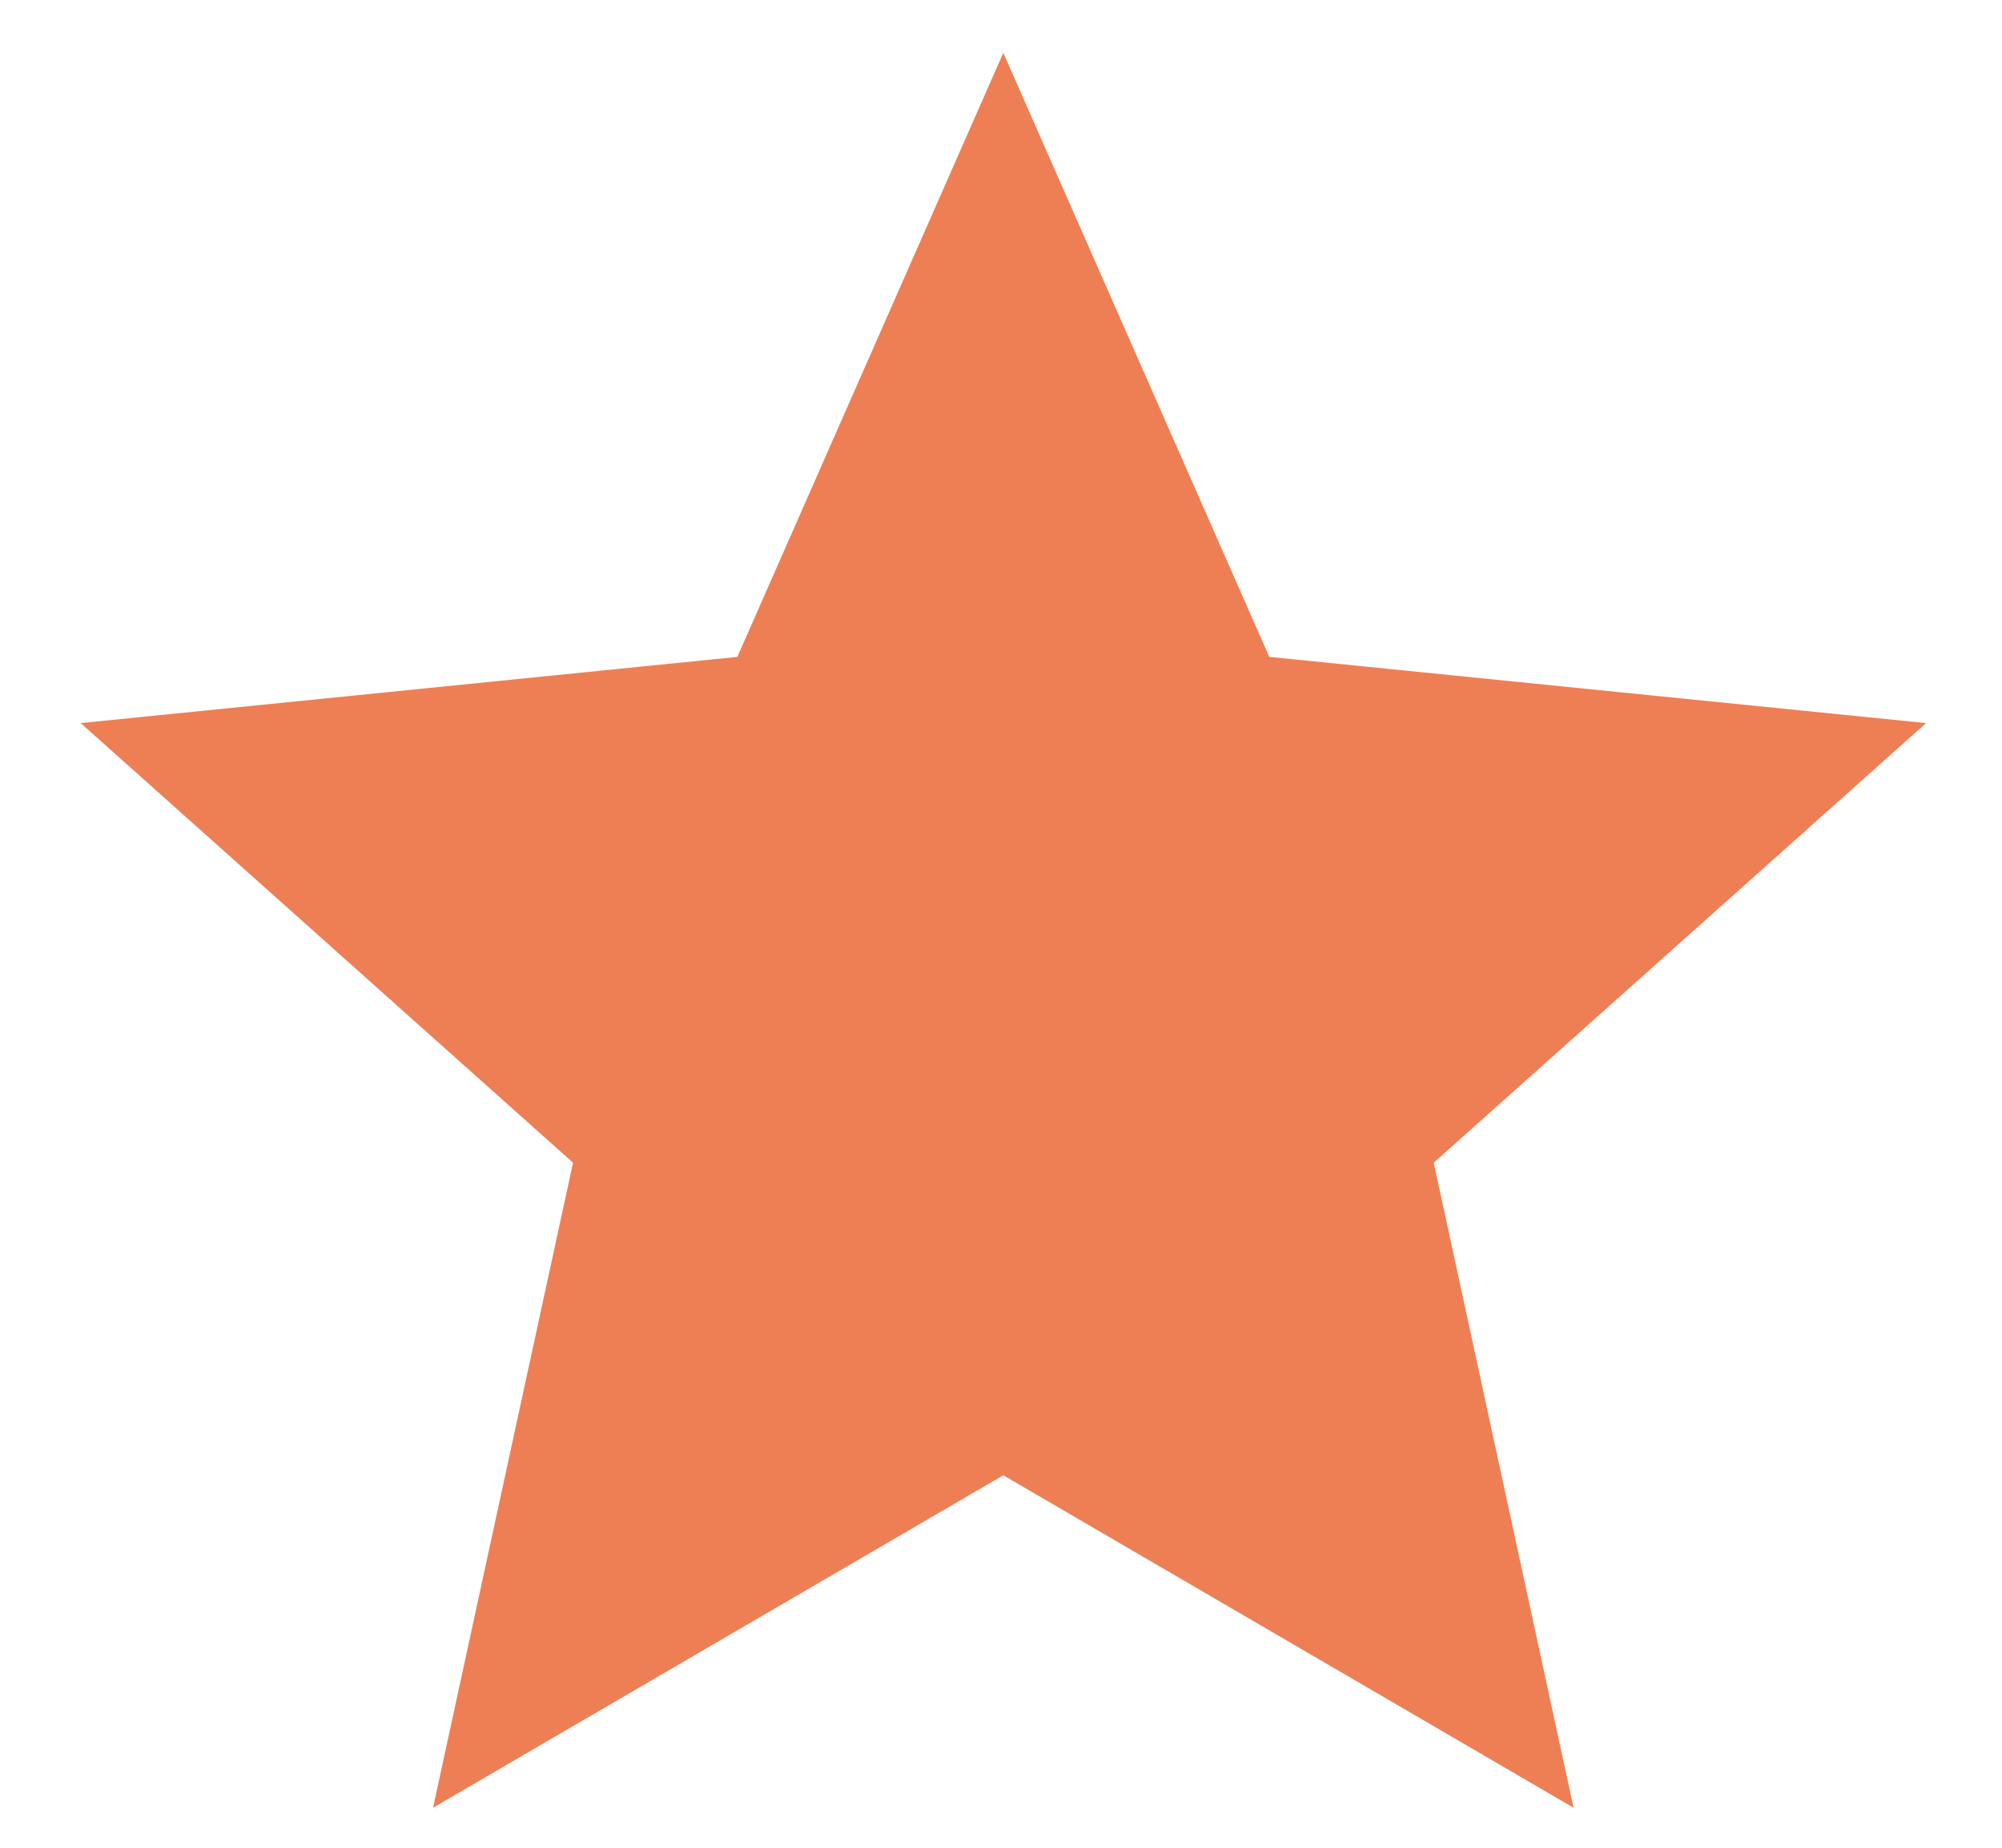 <svg width="13" height="12" viewBox="0 0 13 12" fill="none" xmlns="http://www.w3.org/2000/svg">
<path fill-rule="evenodd" clip-rule="evenodd" d="M6.515 9.581L2.812 11.74L3.721 7.551L0.524 4.696L4.788 4.266L6.515 0.343L8.242 4.266L12.507 4.696L9.31 7.551L10.218 11.74L6.515 9.581Z" fill="#EE7F55"/>
</svg>
